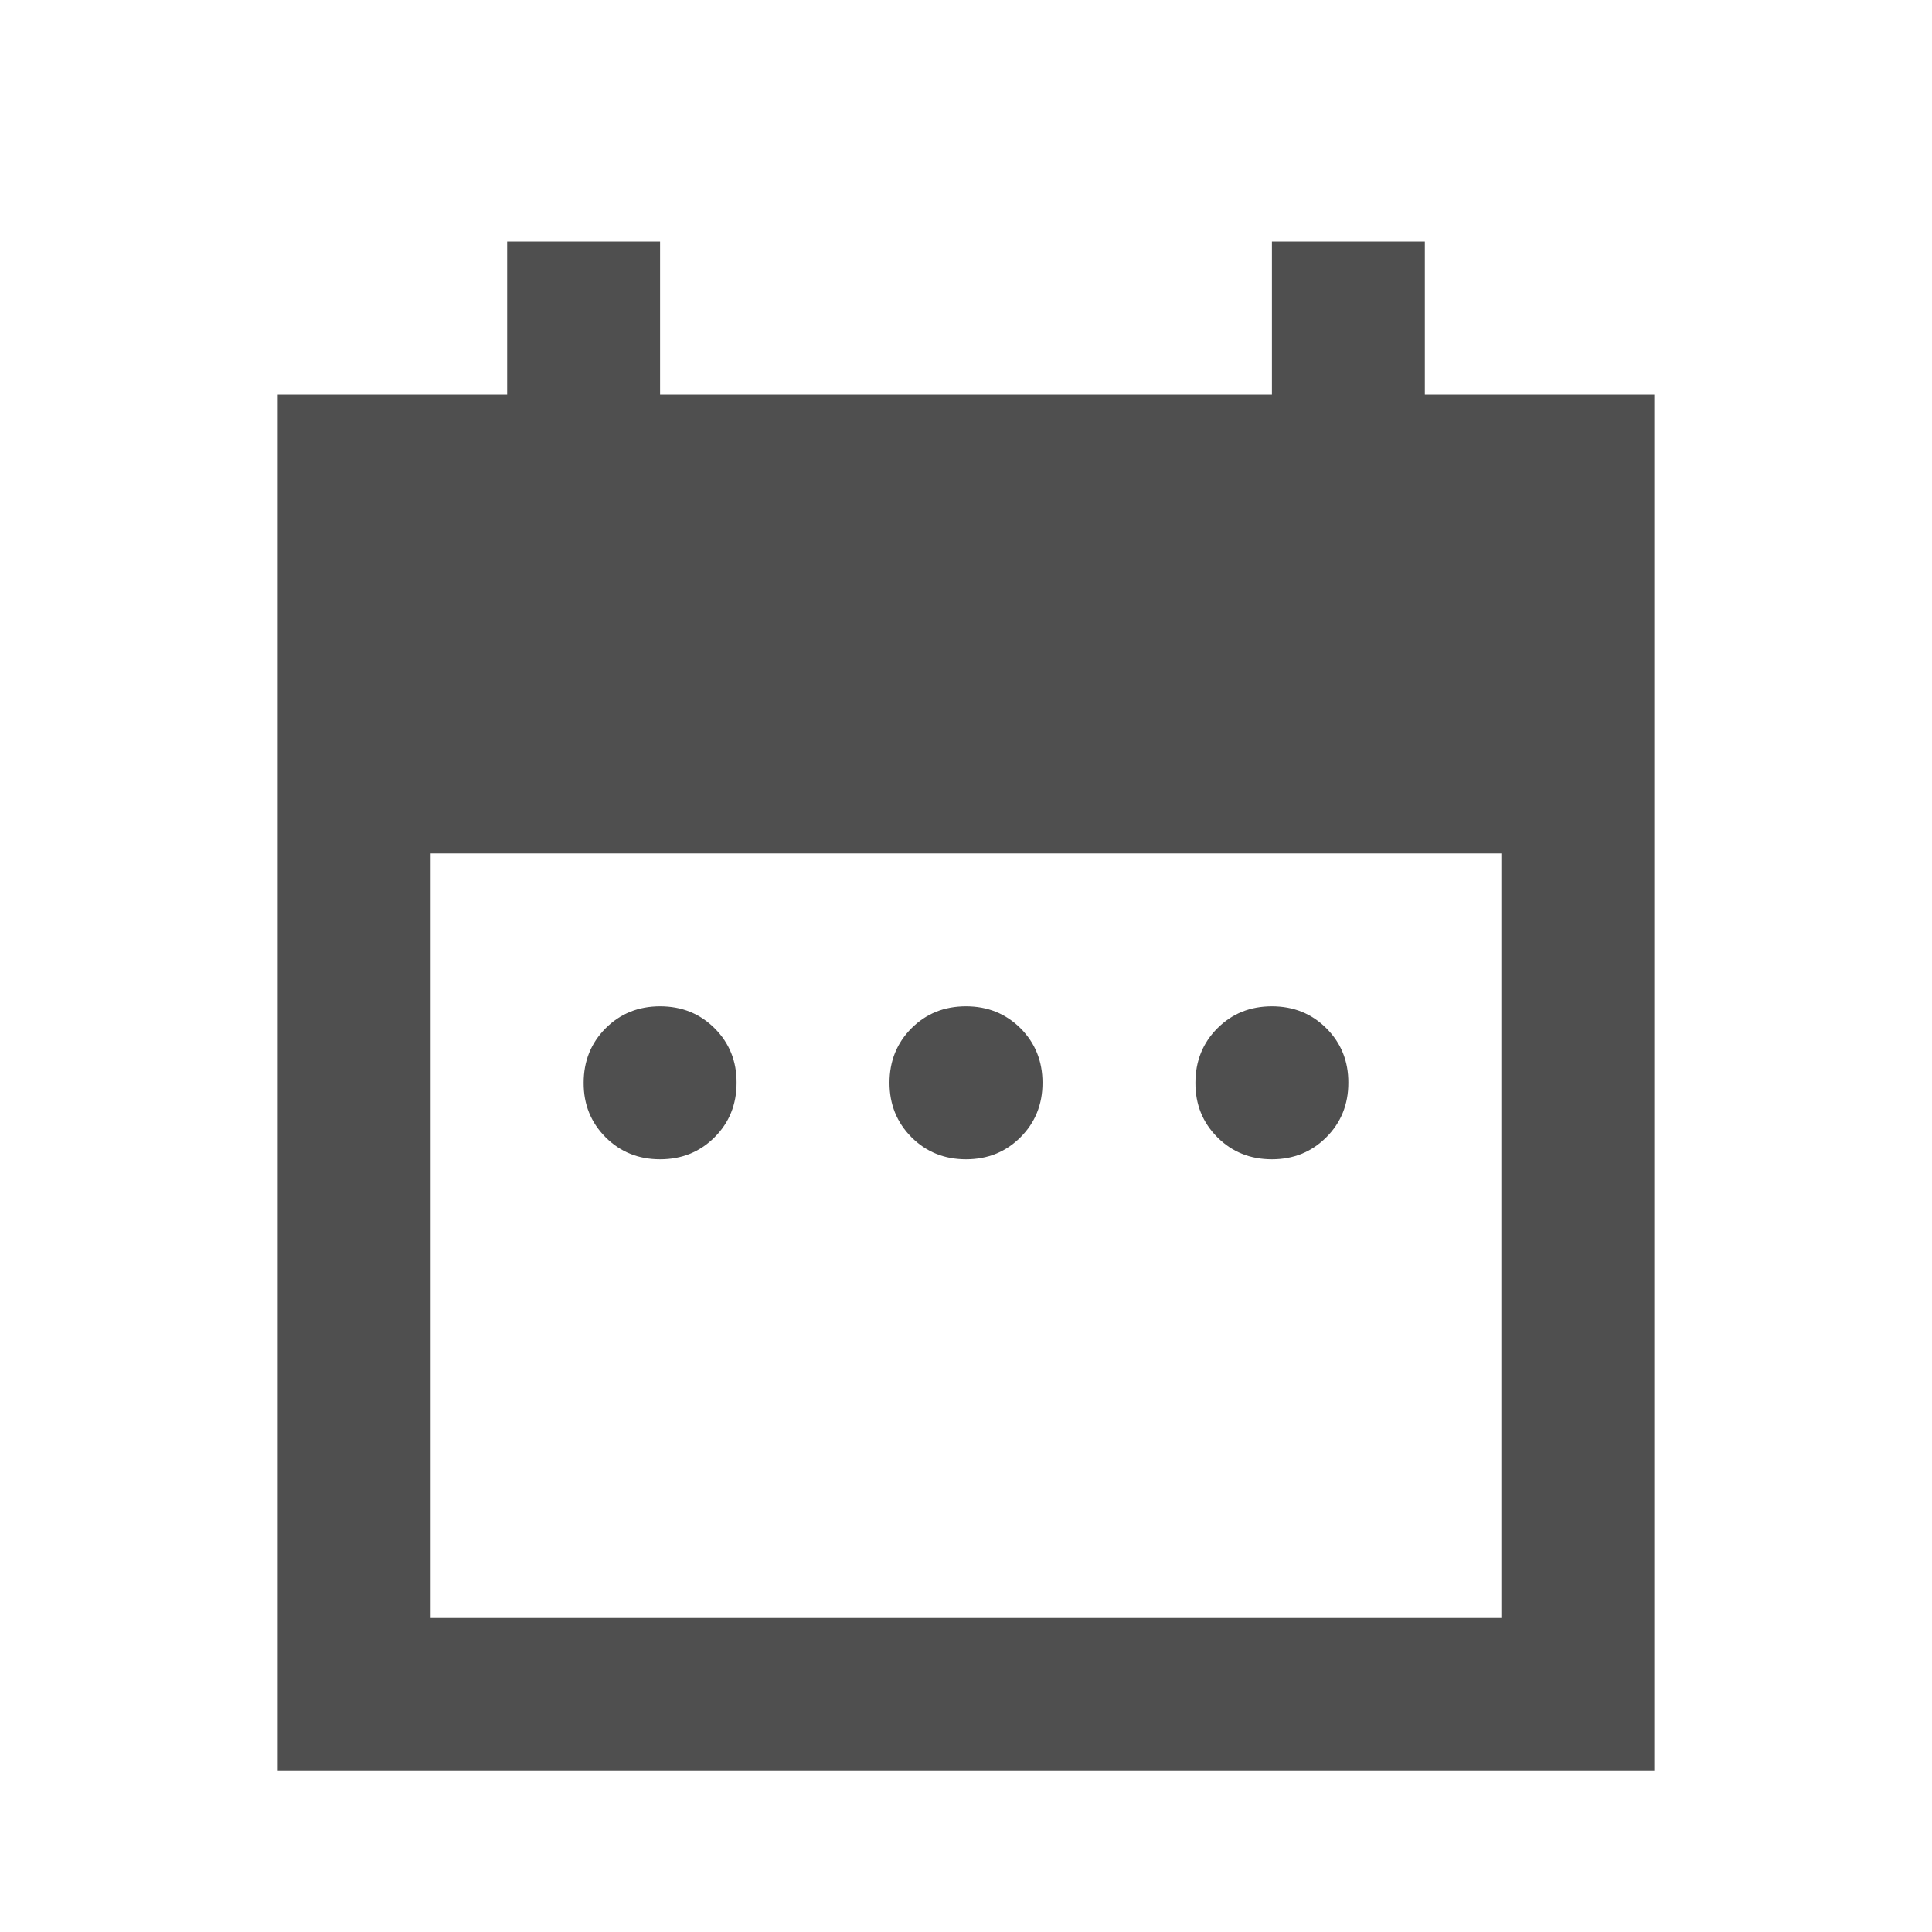 <svg width="20" height="20" viewBox="0 0 20 20" fill="none" xmlns="http://www.w3.org/2000/svg">
<g id="material-symbols:date-range-sharp">
<path id="Vector" d="M6.833 12.001C6.609 12.001 6.421 11.925 6.269 11.773C6.117 11.62 6.041 11.433 6.042 11.209C6.042 10.985 6.118 10.796 6.27 10.644C6.422 10.492 6.61 10.417 6.833 10.417C7.058 10.417 7.246 10.493 7.398 10.645C7.55 10.797 7.626 10.985 7.625 11.209C7.625 11.433 7.549 11.621 7.397 11.773C7.245 11.925 7.057 12.001 6.833 12.001ZM10 12.001C9.776 12.001 9.588 11.925 9.436 11.773C9.284 11.62 9.208 11.433 9.208 11.209C9.208 10.985 9.284 10.796 9.436 10.644C9.588 10.492 9.776 10.417 10 10.417C10.224 10.417 10.412 10.493 10.565 10.645C10.716 10.797 10.792 10.985 10.792 11.209C10.792 11.433 10.716 11.621 10.564 11.773C10.412 11.925 10.224 12.001 10 12.001ZM13.167 12.001C12.942 12.001 12.754 11.925 12.602 11.773C12.45 11.62 12.374 11.433 12.375 11.209C12.375 10.985 12.451 10.796 12.603 10.644C12.755 10.492 12.943 10.417 13.167 10.417C13.391 10.417 13.579 10.493 13.731 10.645C13.883 10.797 13.959 10.985 13.958 11.209C13.958 11.433 13.882 11.621 13.73 11.773C13.578 11.925 13.39 12.001 13.167 12.001ZM2.875 18.334V4.084H5.25V2.5H6.833V4.084H13.167V2.5H14.75V4.084H17.125V18.334H2.875ZM4.458 16.75H15.542V8.834H4.458V16.75Z" fill="#4F4F4F"/>
</g>
</svg>
